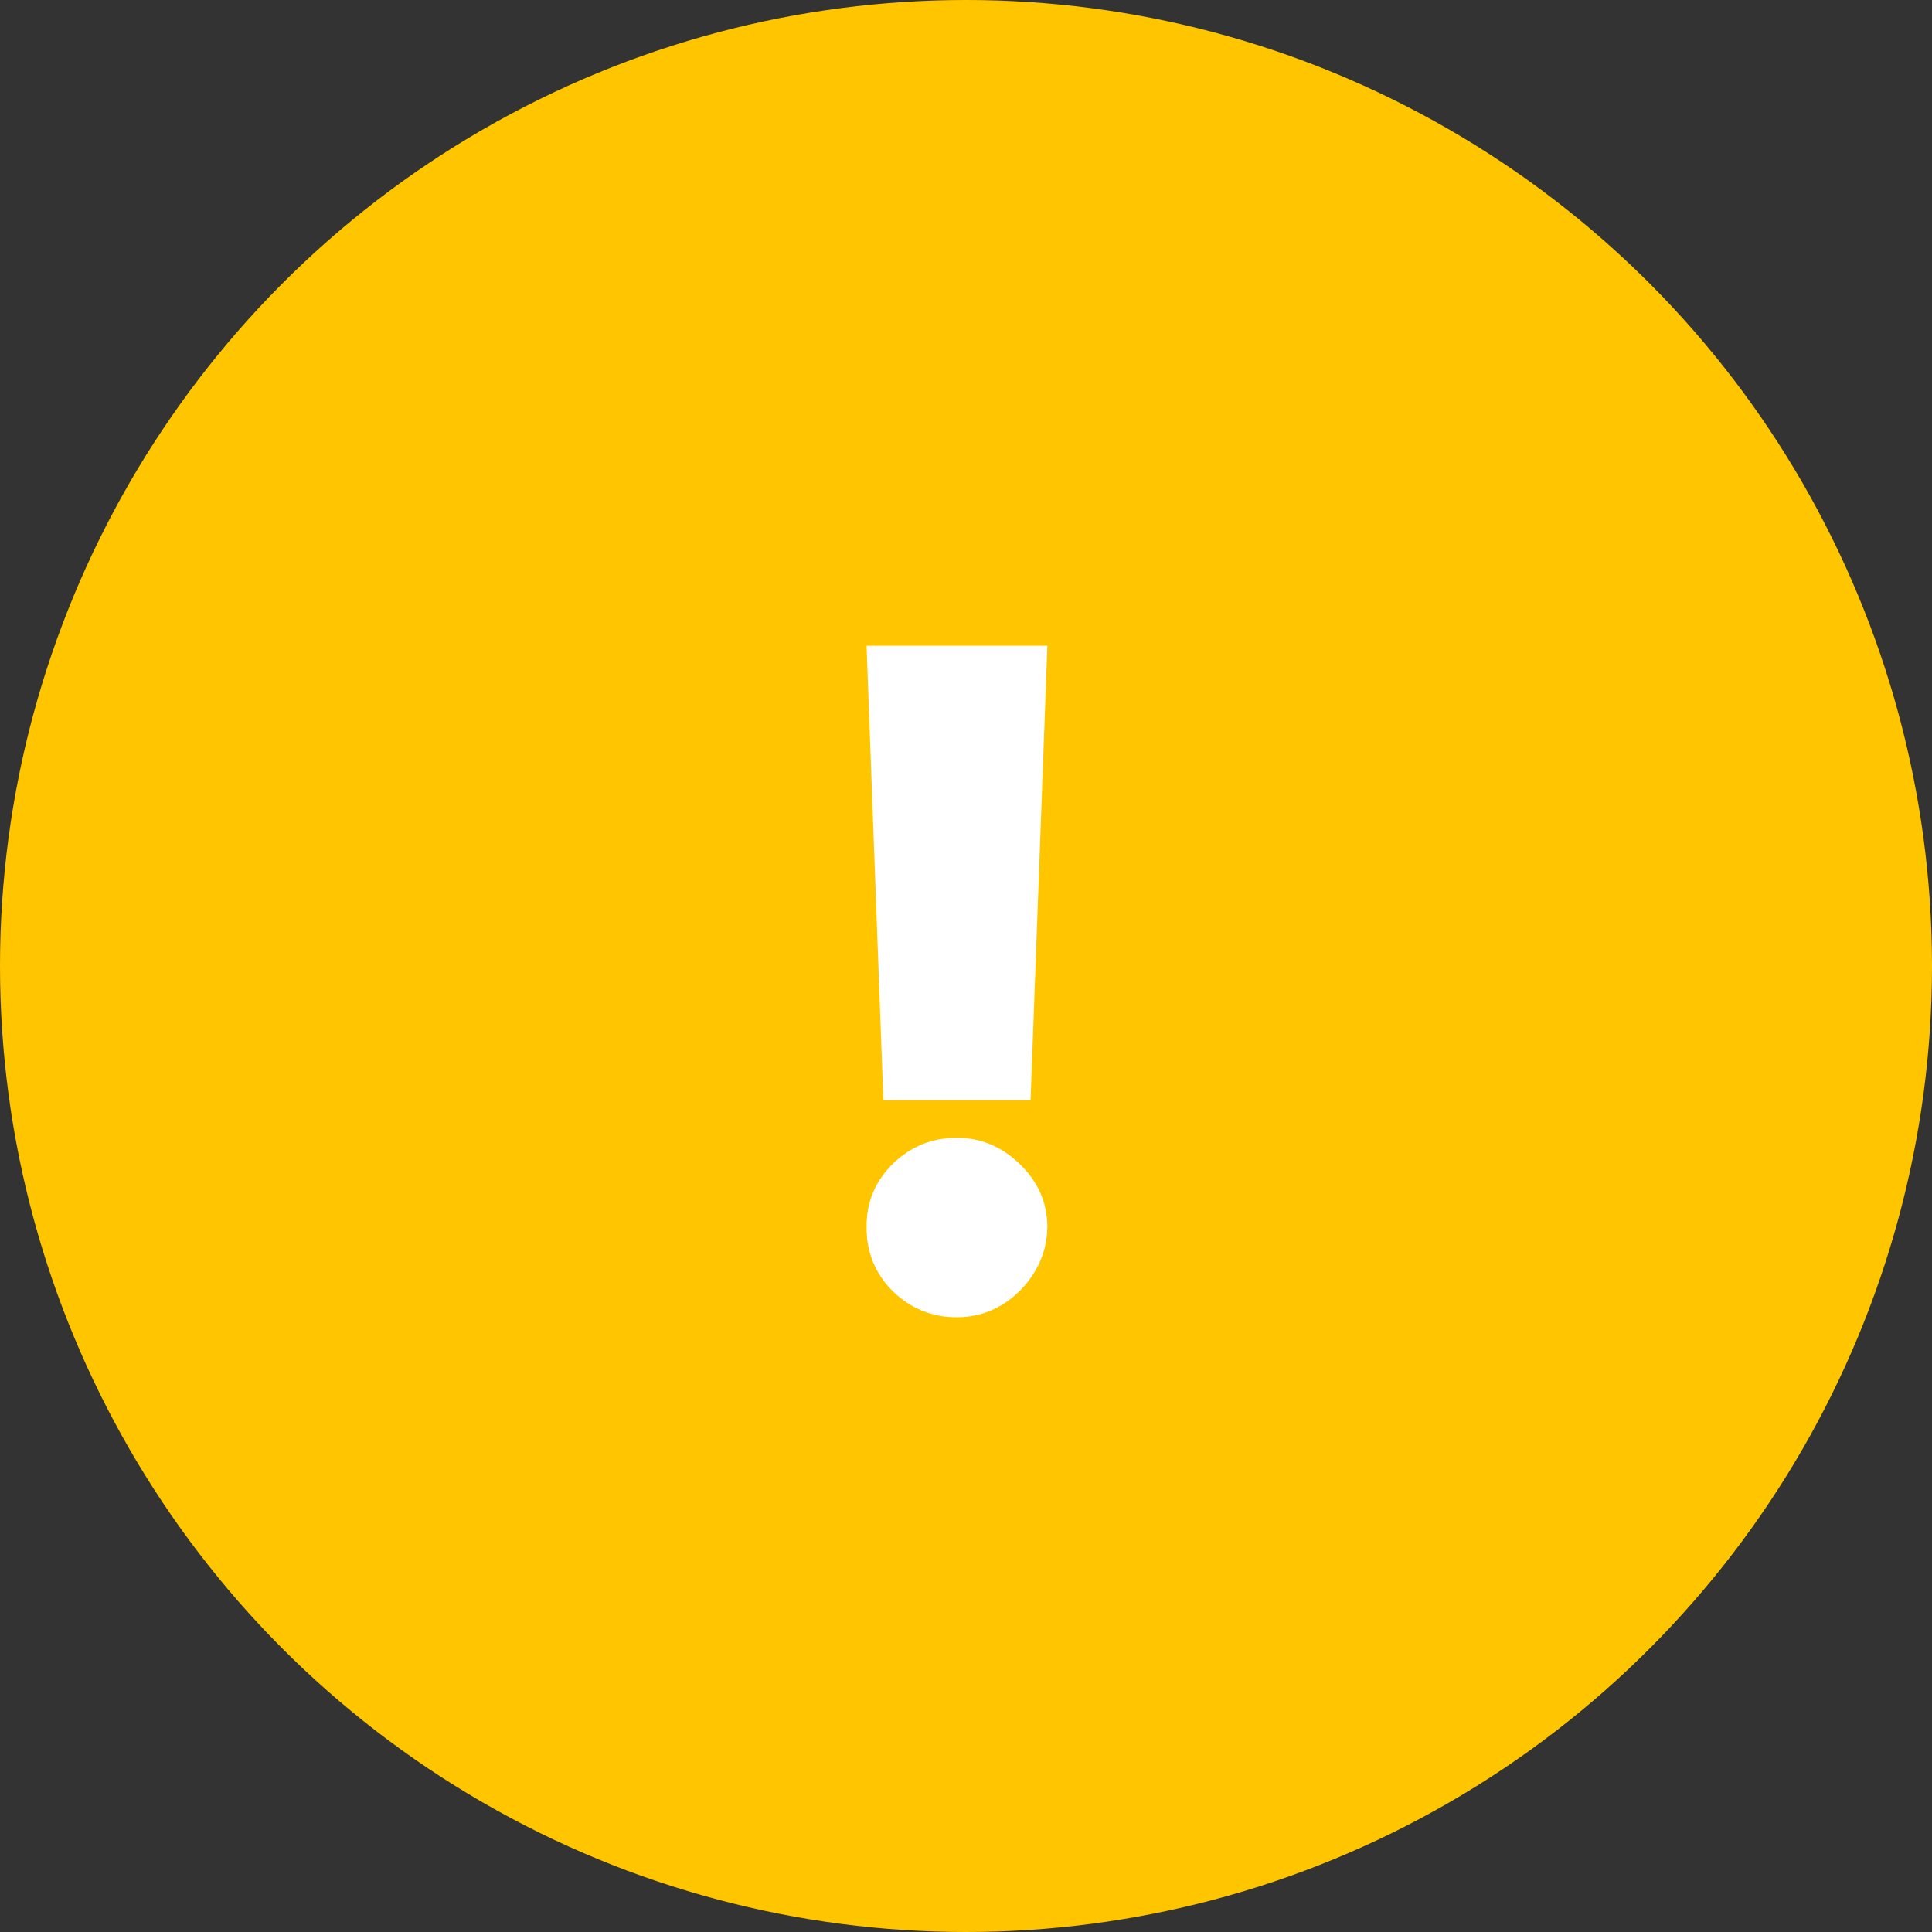 <svg width="34" height="34" viewBox="0 0 34 34" fill="none" xmlns="http://www.w3.org/2000/svg"><rect x="0" y="0" width="34" height="34" fill="#333333" stroke="none"/><circle cx="17" cy="17" r="17" fill="#FFC600"/><path d="M18.432 11.364L18.136 19.364H15.546L15.25 11.364H18.432ZM16.841 23.182C16.401 23.182 16.025 23.028 15.71 22.722C15.4 22.411 15.246 22.034 15.25 21.591C15.246 21.159 15.4 20.79 15.71 20.483C16.025 20.176 16.401 20.023 16.841 20.023C17.258 20.023 17.625 20.176 17.943 20.483C18.265 20.79 18.428 21.159 18.432 21.591C18.428 21.886 18.35 22.155 18.199 22.398C18.051 22.636 17.858 22.828 17.619 22.972C17.381 23.112 17.121 23.182 16.841 23.182Z" fill="#fff"/></svg>